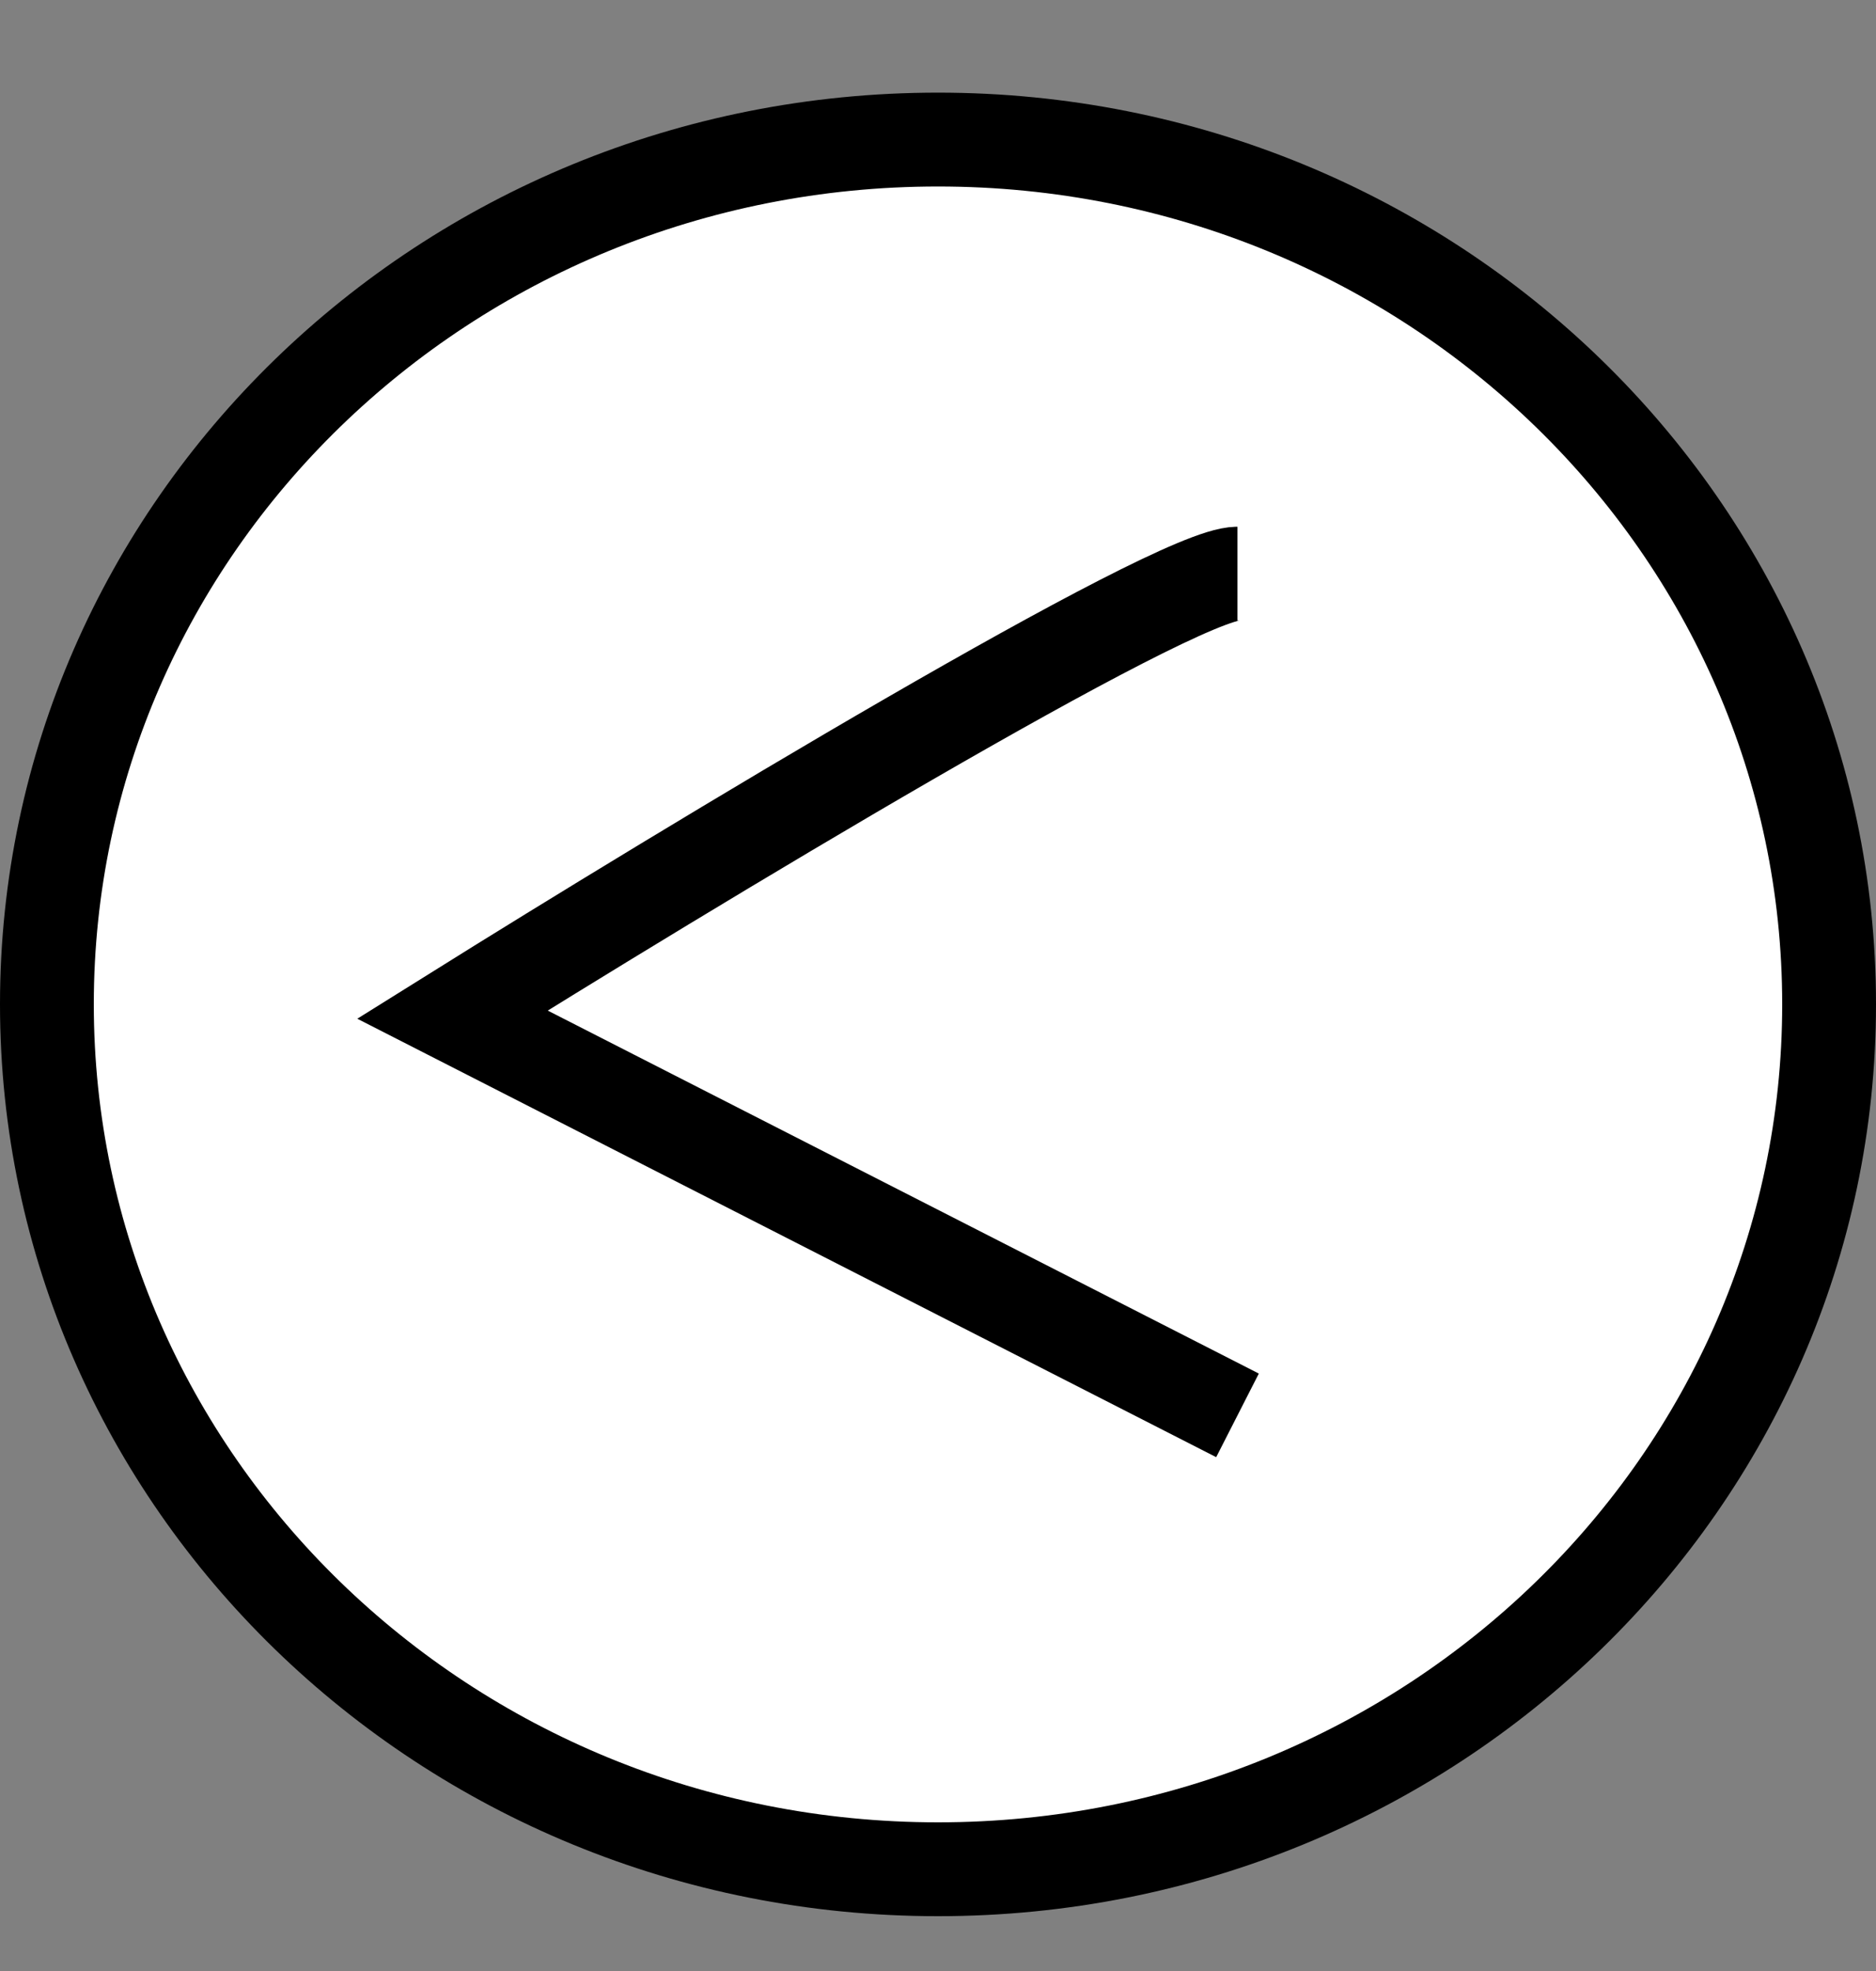 <svg width="20" height="21" fill="none" xmlns="http://www.w3.org/2000/svg"><rect width="100%" height="100%" fill="#808080" stroke="none"/><path d="M19.5 10.701c0 5.076-4.24 9.215-9.5 9.215S.5 15.776.5 10.7 4.74 1.487 10 1.487s9.5 4.139 9.5 9.214z" fill="#fff" stroke="#000"/><path d="M13.192 6.112c-.68 0-5.863 3.132-8.369 4.698l8.37 4.27" stroke="#000"/></svg>
